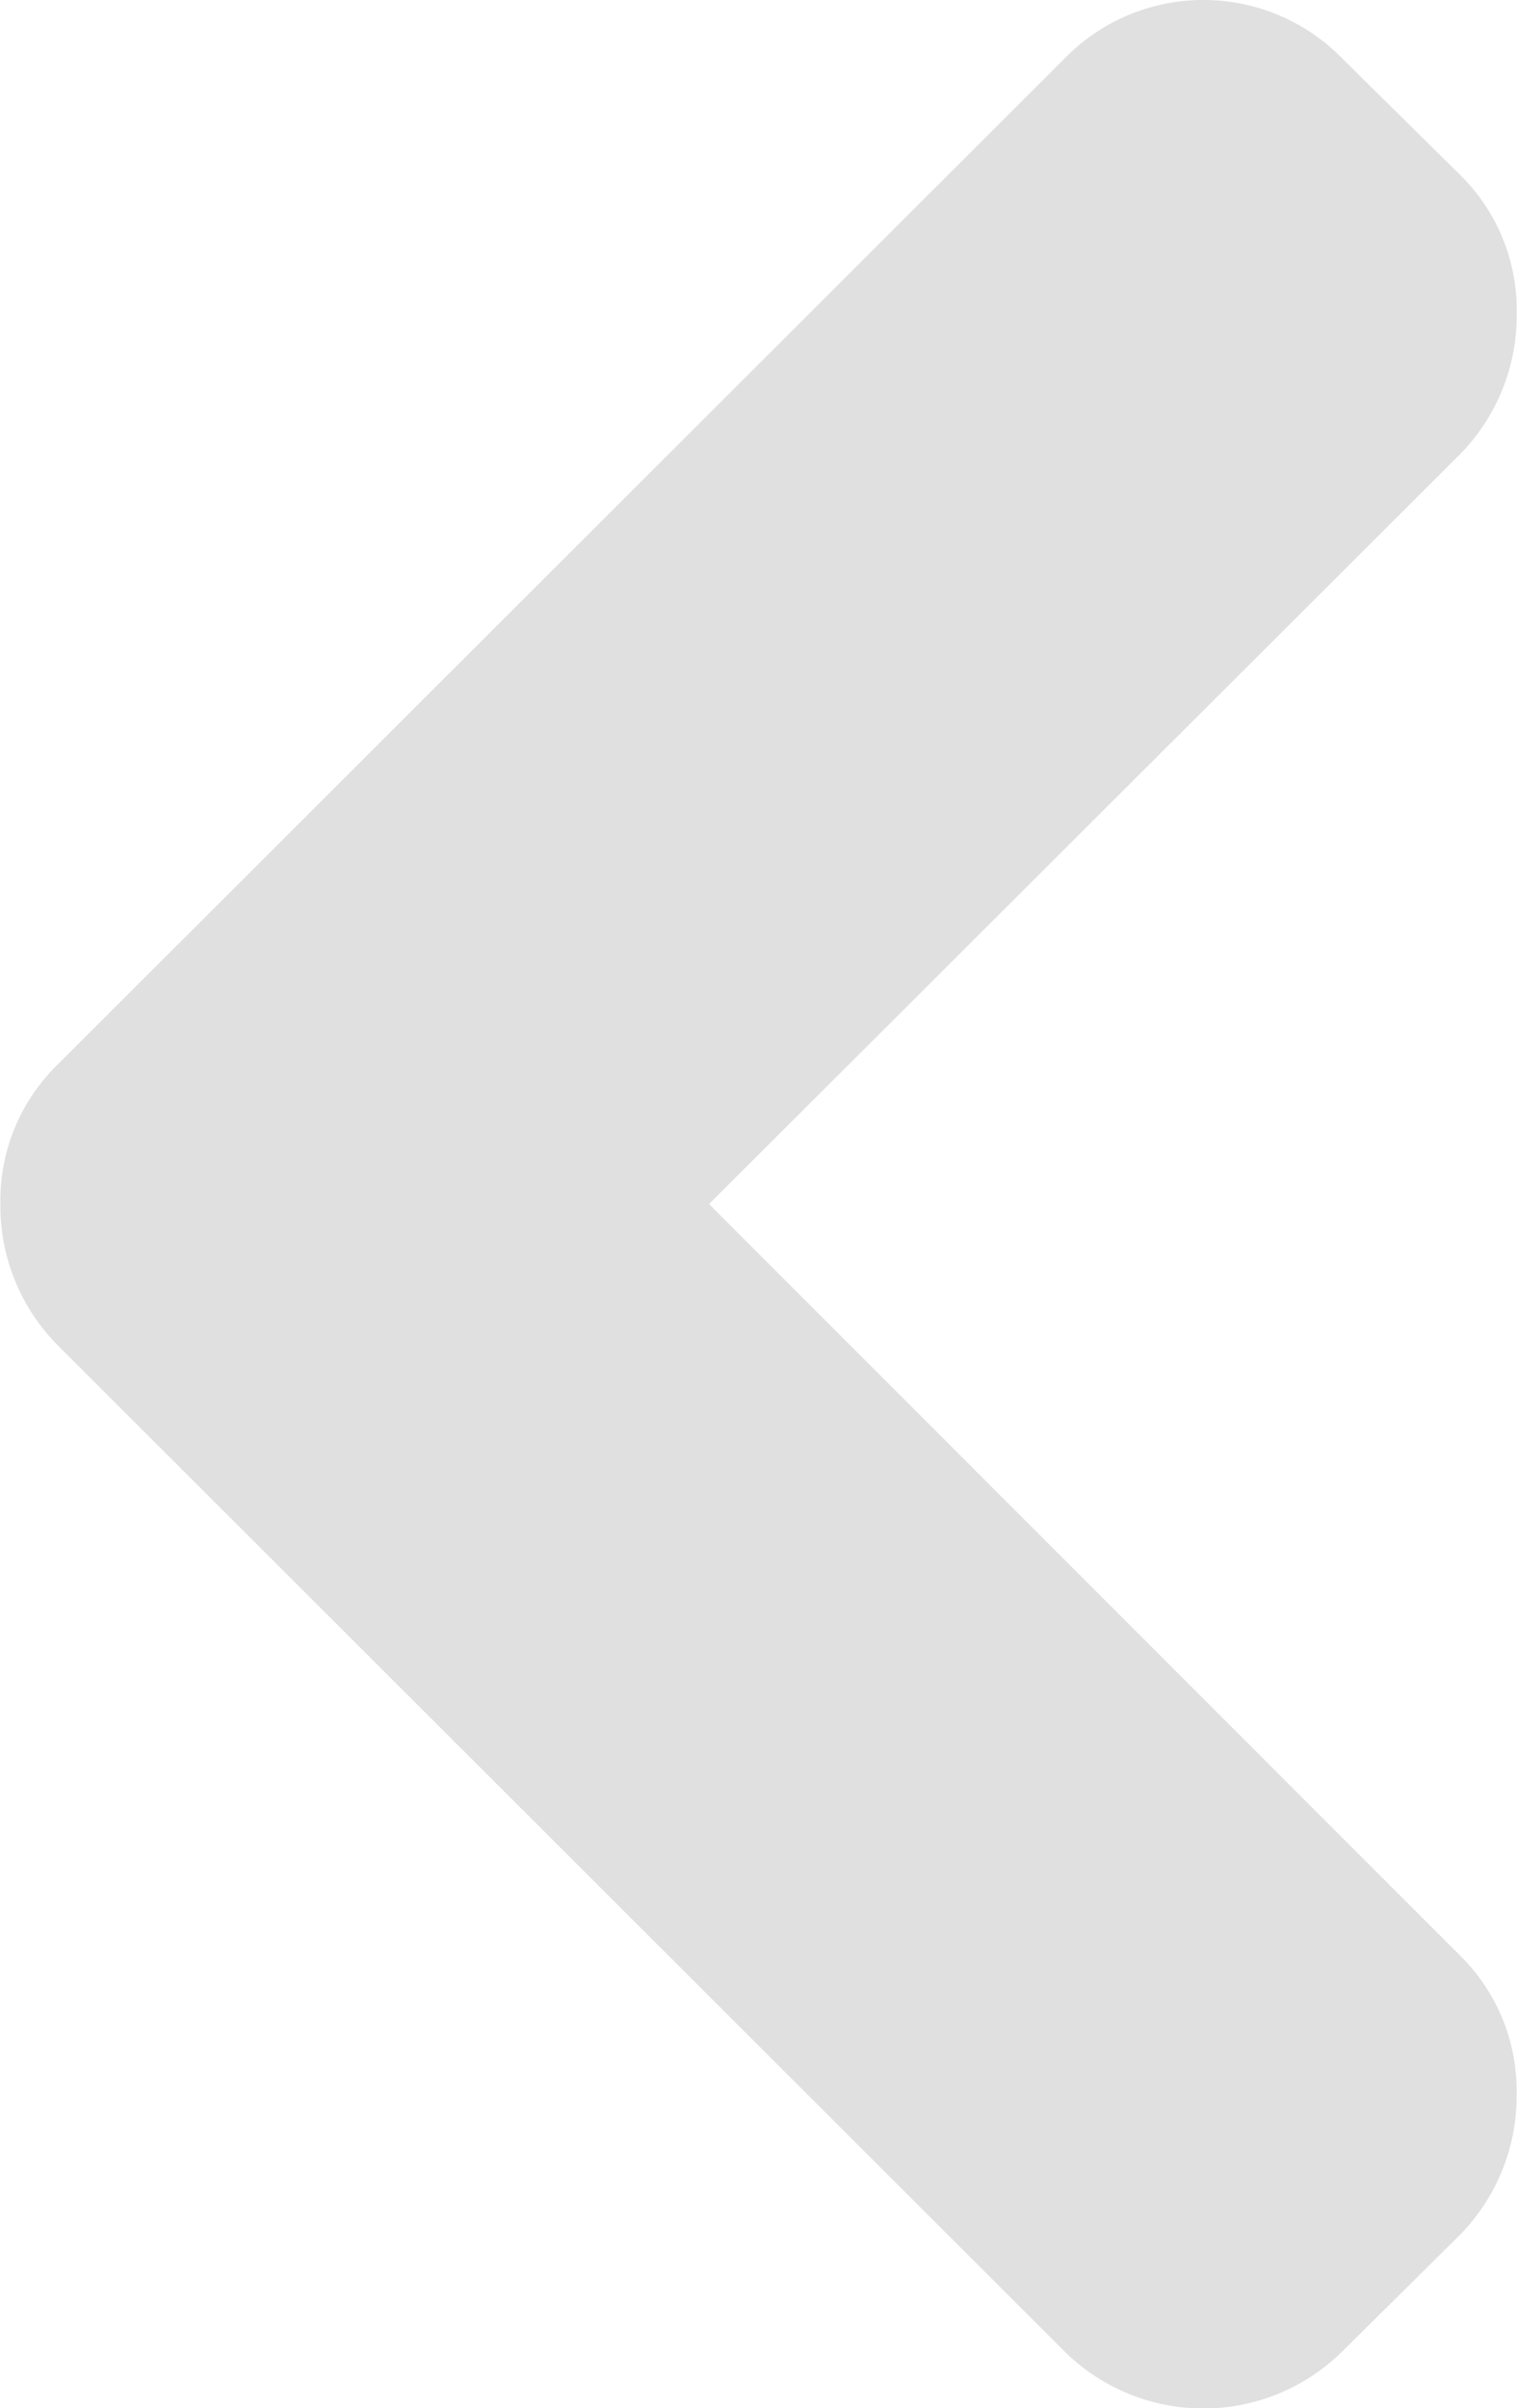 <svg xmlns="http://www.w3.org/2000/svg" width="16.01" height="25.4" viewBox="0 0 16.01 25.4"><defs><style>.a{fill:#e0e0e0;}</style></defs><path class="a" d="M82.826,11.233,93.455.619a2.048,2.048,0,0,1,2.935,0l1.239,1.223a2,2,0,0,1,.6,1.467,2.087,2.087,0,0,1-.6,1.484L89.705,12.7l7.923,7.923a2,2,0,0,1,.6,1.467,2.087,2.087,0,0,1-.6,1.484L96.39,24.8a2.086,2.086,0,0,1-2.935,0L82.826,14.184a2.087,2.087,0,0,1-.6-1.484A2,2,0,0,1,82.826,11.233Z" transform="translate(-82.222 0)"/></svg>